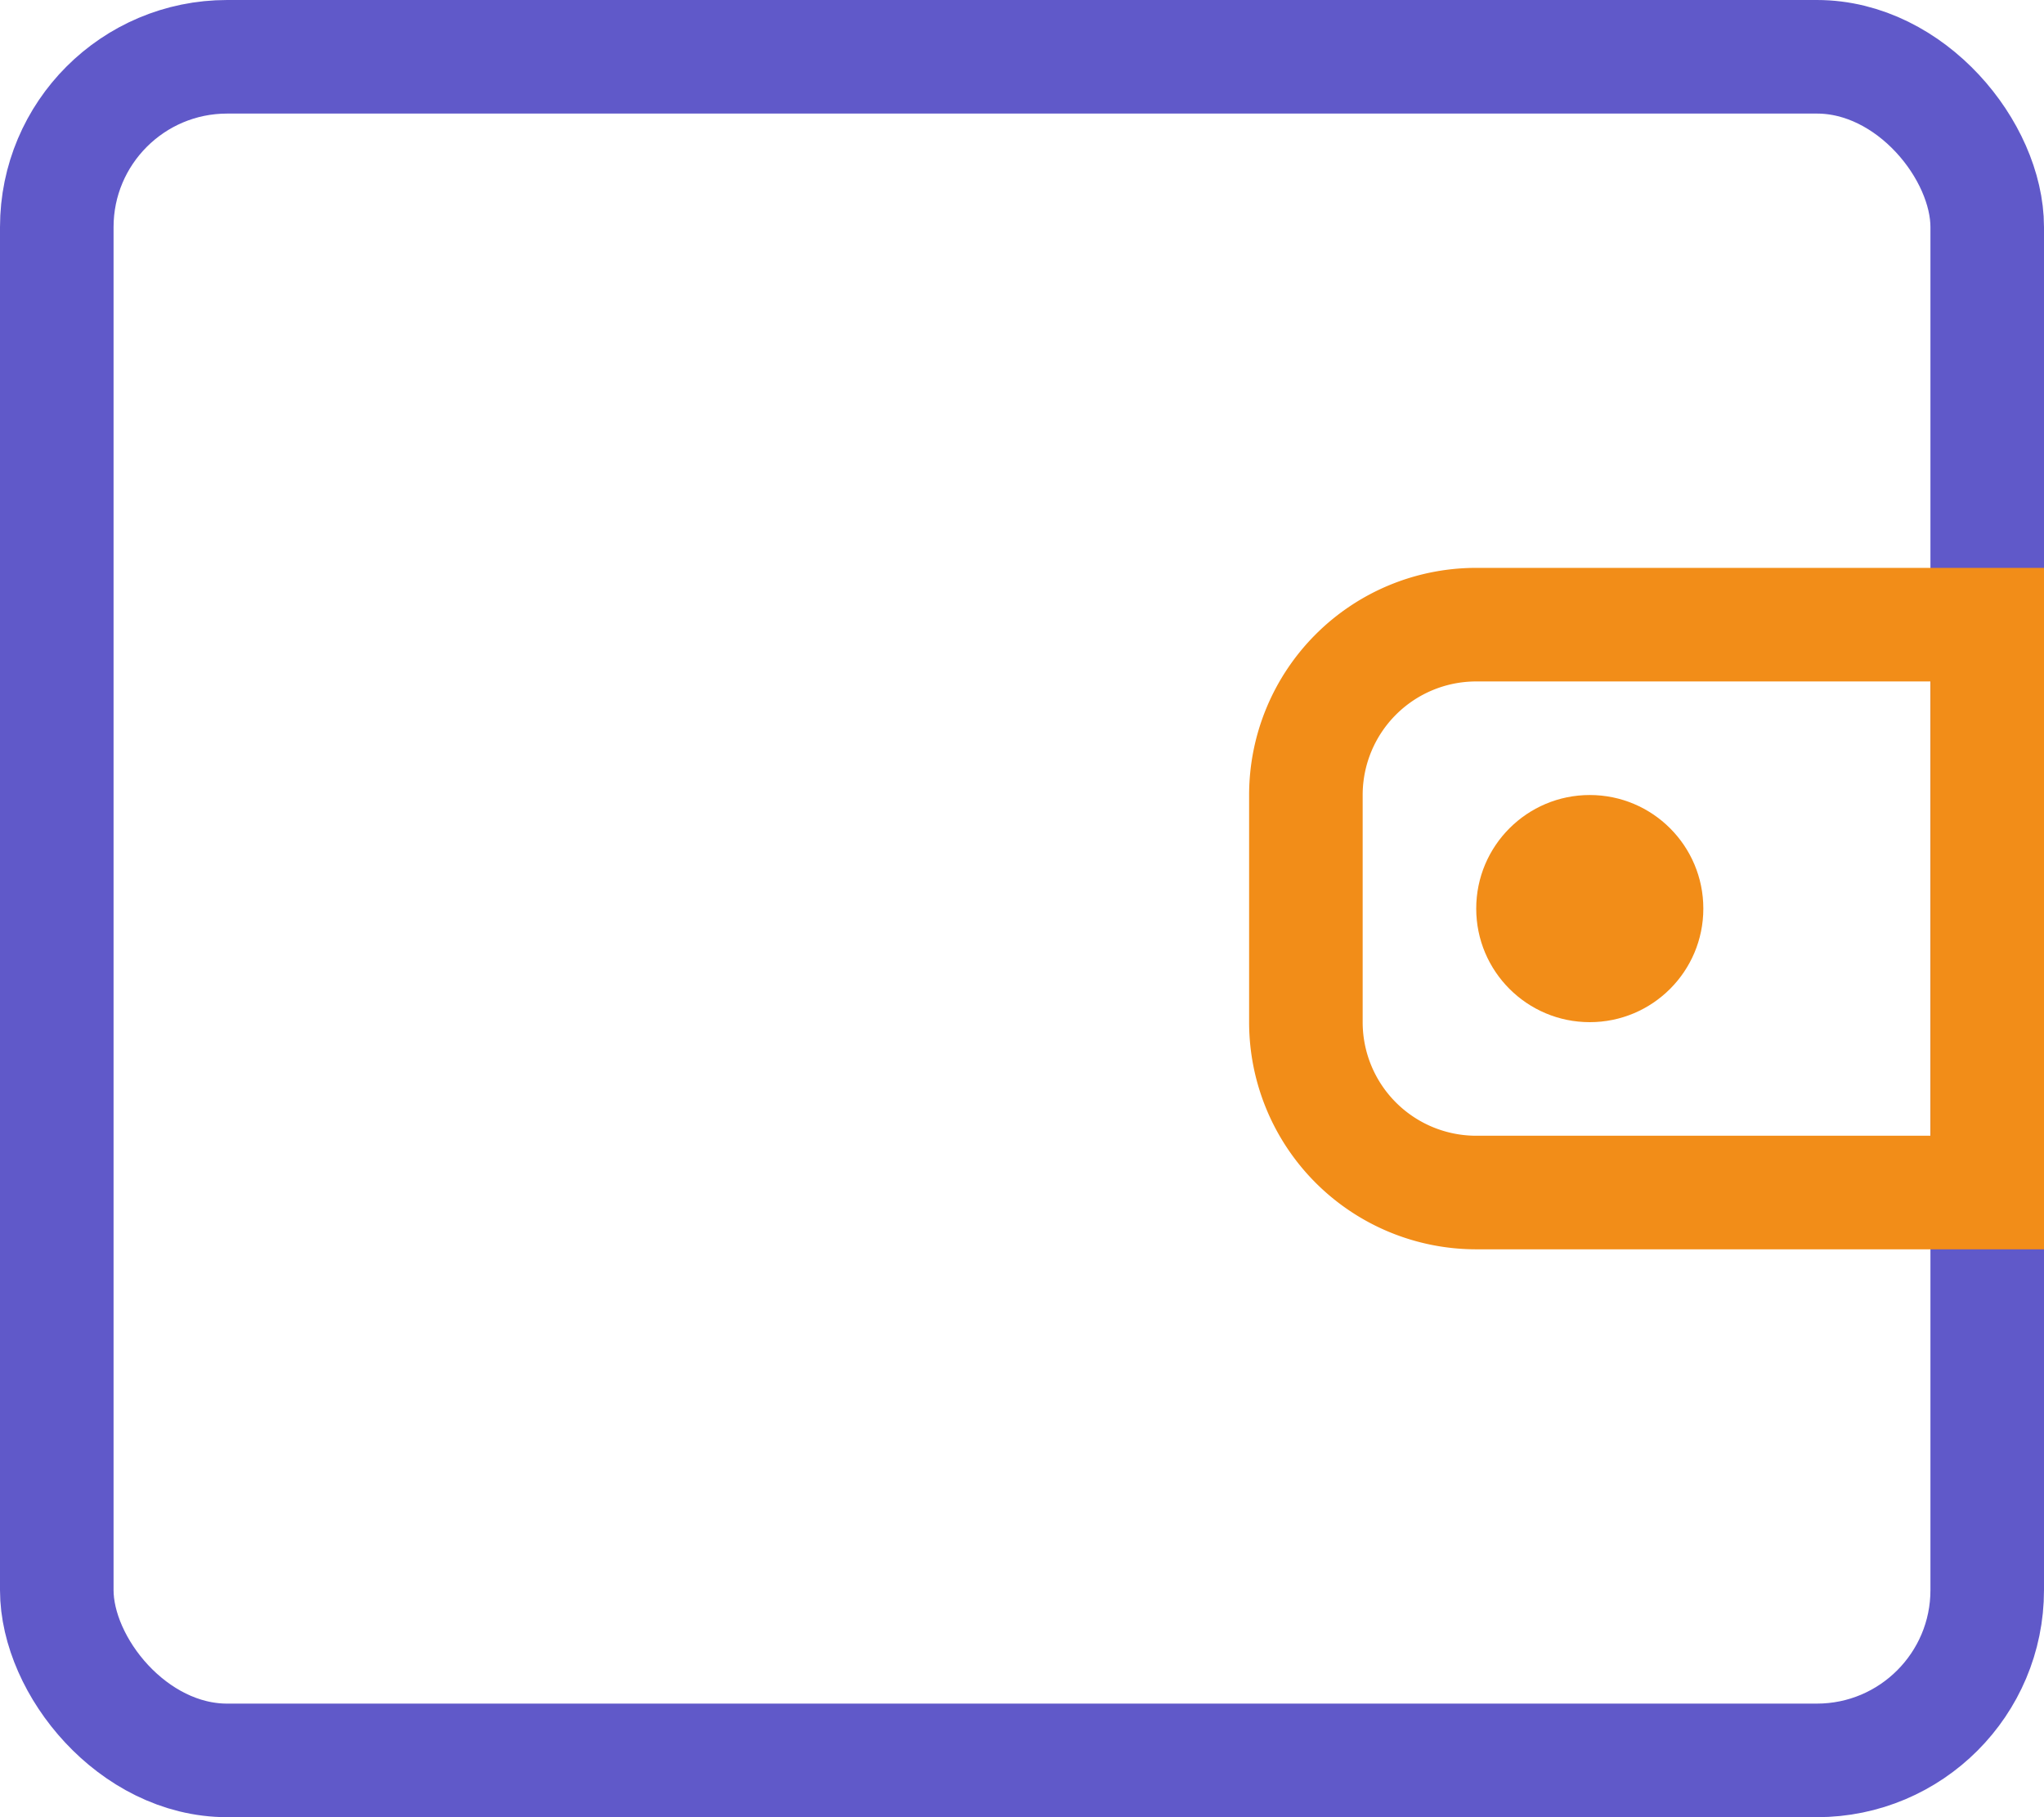 <svg xmlns="http://www.w3.org/2000/svg" width="18" height="16" viewBox="0 0 18 16">
  <g id="Wallet" transform="translate(-984 -7667)">
    <g id="Rectangle_1436" data-name="Rectangle 1436" transform="translate(984 7667)" fill="none" stroke="#6059C9" stroke-width="1">
      <rect width="18" height="16" rx="2" stroke="none"/>
      <rect x="0.5" y="0.5" width="17" height="15" rx="1.5" fill="none"/>
    </g>
    <g id="Rectangle_1437" data-name="Rectangle 1437" transform="translate(995 7672)" fill="none" stroke="#f28d18" stroke-width="1">
      <path d="M2,0H7A0,0,0,0,1,7,0V6A0,0,0,0,1,7,6H2A2,2,0,0,1,0,4V2A2,2,0,0,1,2,0Z" stroke="none"/>
      <path d="M2,.5H6.5a0,0,0,0,1,0,0v5a0,0,0,0,1,0,0H2A1.5,1.5,0,0,1,.5,4V2A1.5,1.5,0,0,1,2,.5Z" fill="none"/>
    </g>
    <circle id="Ellipse_38" data-name="Ellipse 38" cx="1" cy="1" r="1" transform="translate(997 7674)" fill="#f28d18"/>
  </g>
</svg>
